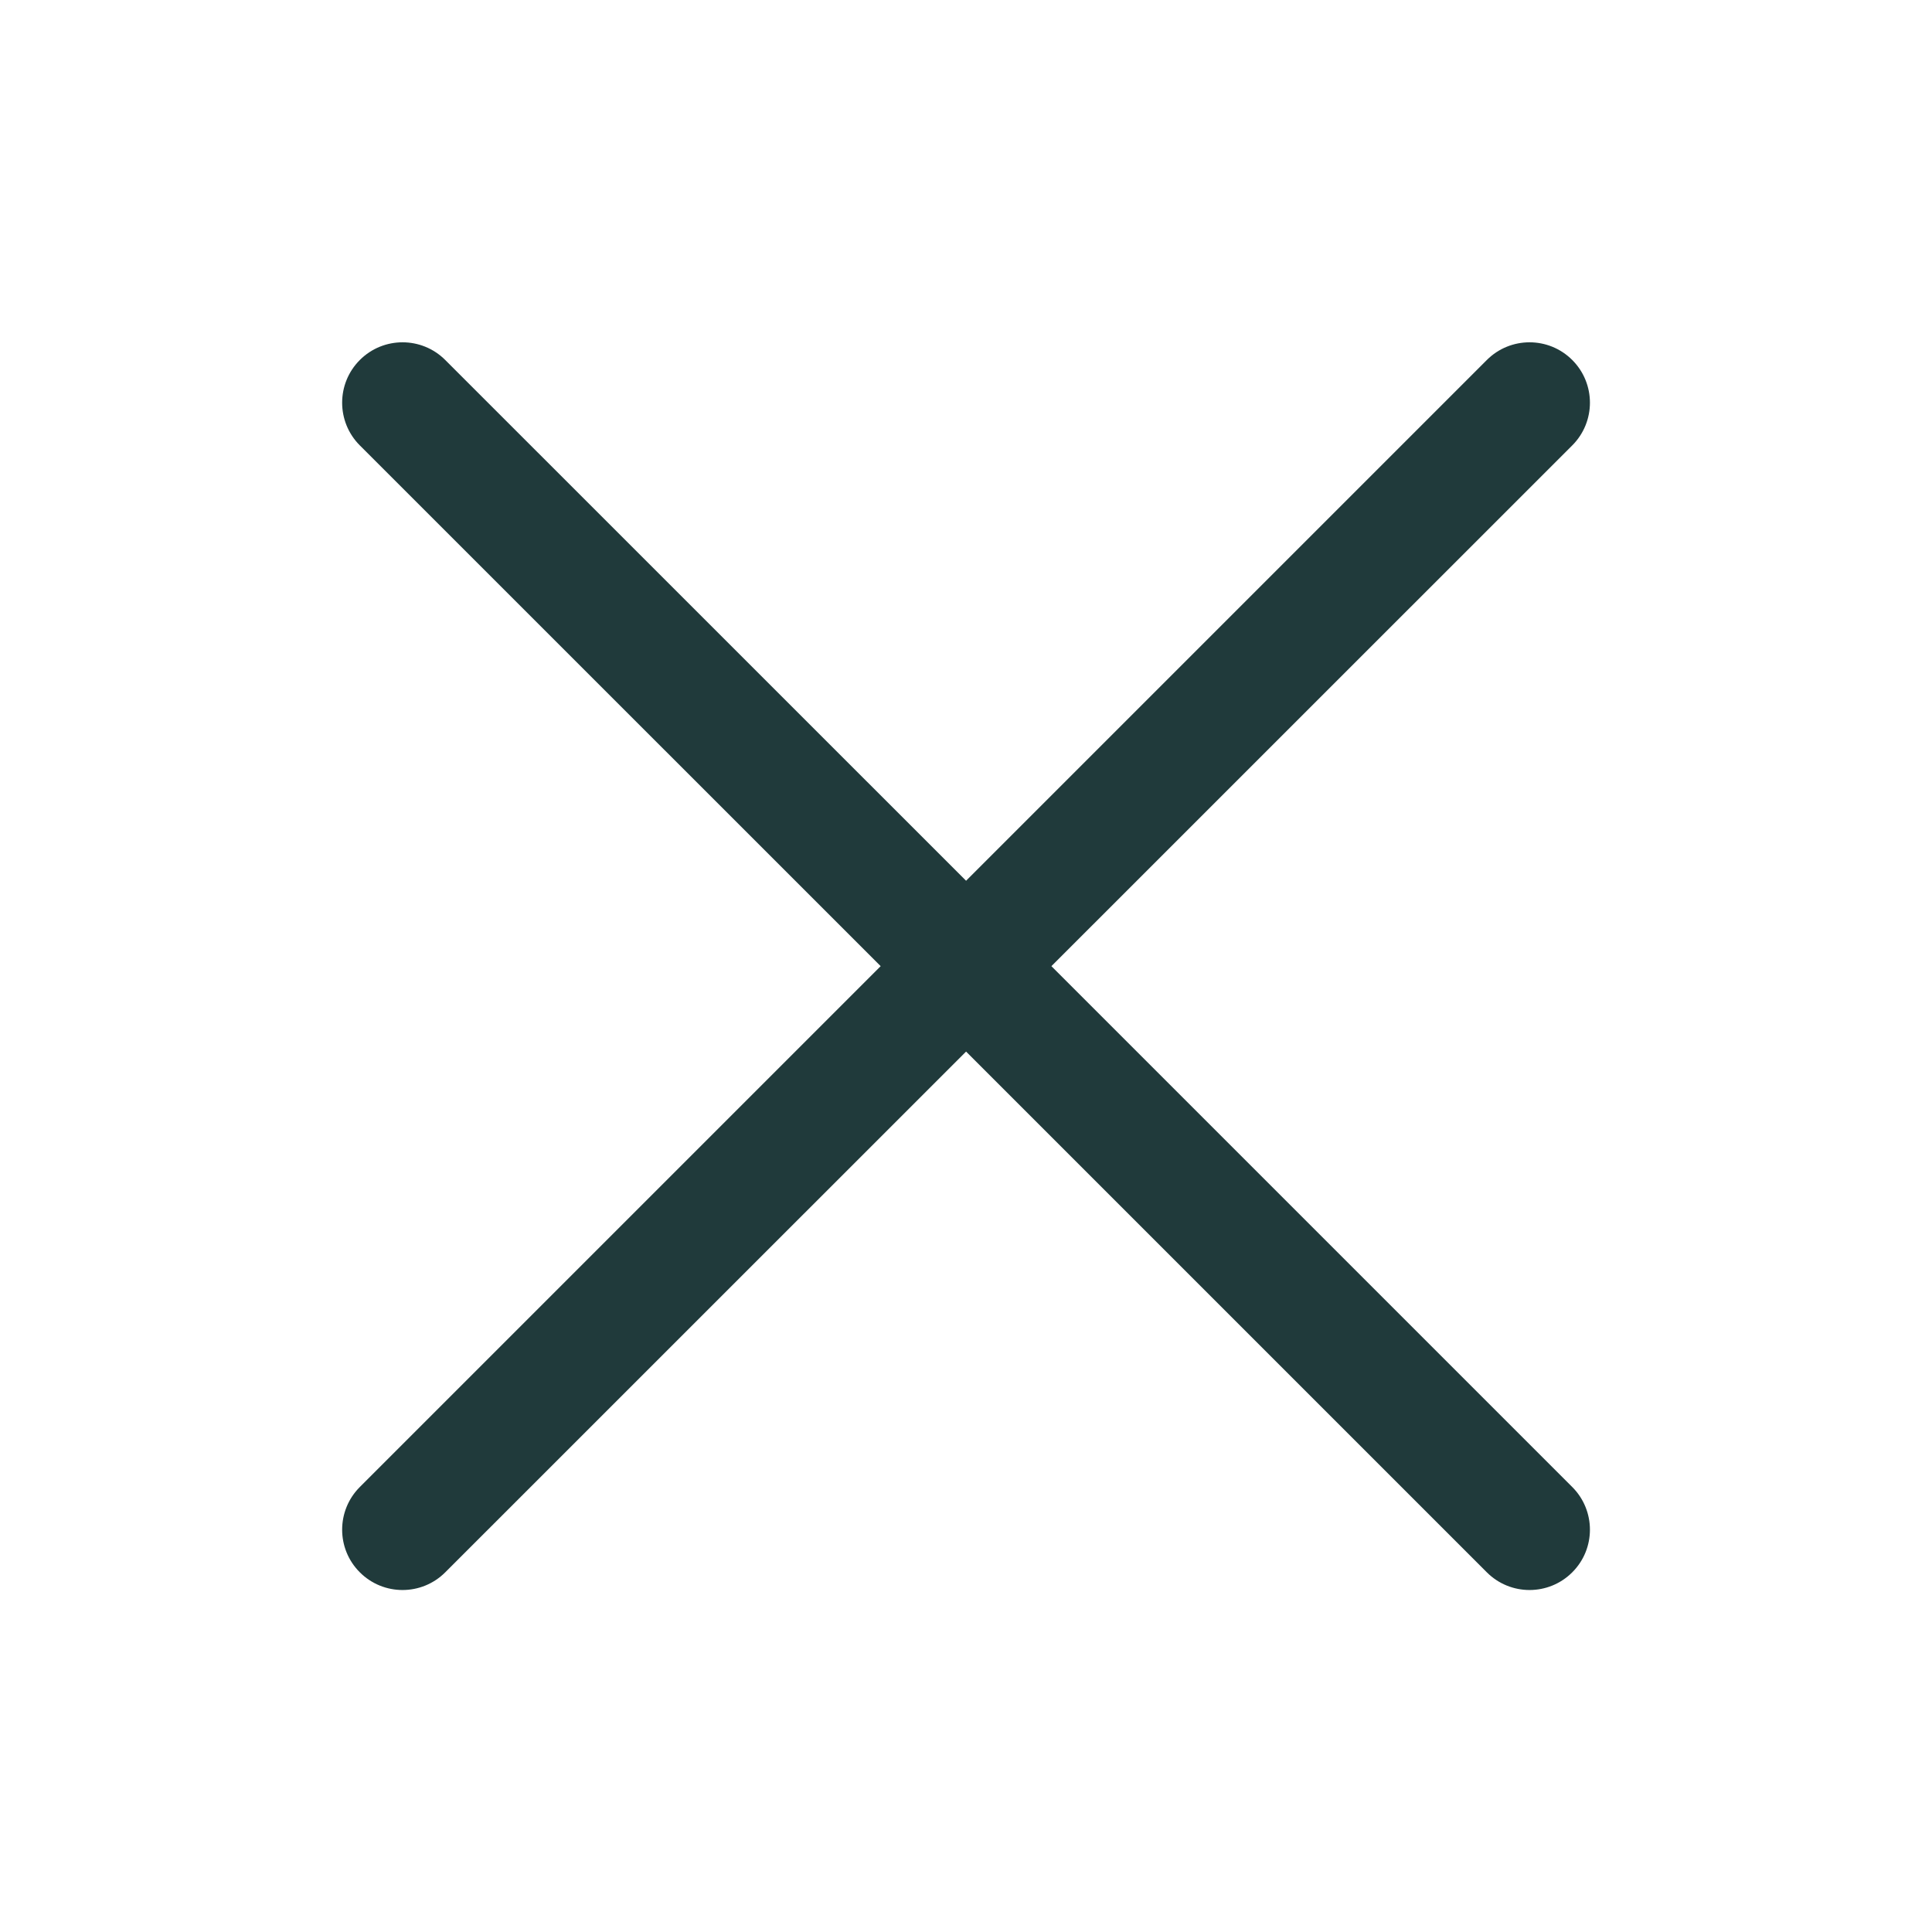 <svg width="24" height="24" viewBox="0 0 24 24" fill="none" xmlns="http://www.w3.org/2000/svg">
<path fill-rule="evenodd" clip-rule="evenodd" d="M4.47 4.472C4.763 4.179 5.238 4.179 5.531 4.472L12.001 10.941L18.47 4.472C18.763 4.179 19.238 4.179 19.531 4.472C19.824 4.765 19.824 5.24 19.531 5.533L13.061 12.002L19.531 18.472C19.824 18.765 19.824 19.24 19.531 19.532C19.238 19.825 18.763 19.825 18.47 19.532L12.001 13.063L5.531 19.532C5.238 19.825 4.763 19.825 4.47 19.532C4.177 19.24 4.177 18.765 4.47 18.472L10.94 12.002L4.47 5.533C4.177 5.24 4.177 4.765 4.47 4.472Z" fill="#203A3B"/>
</svg>
